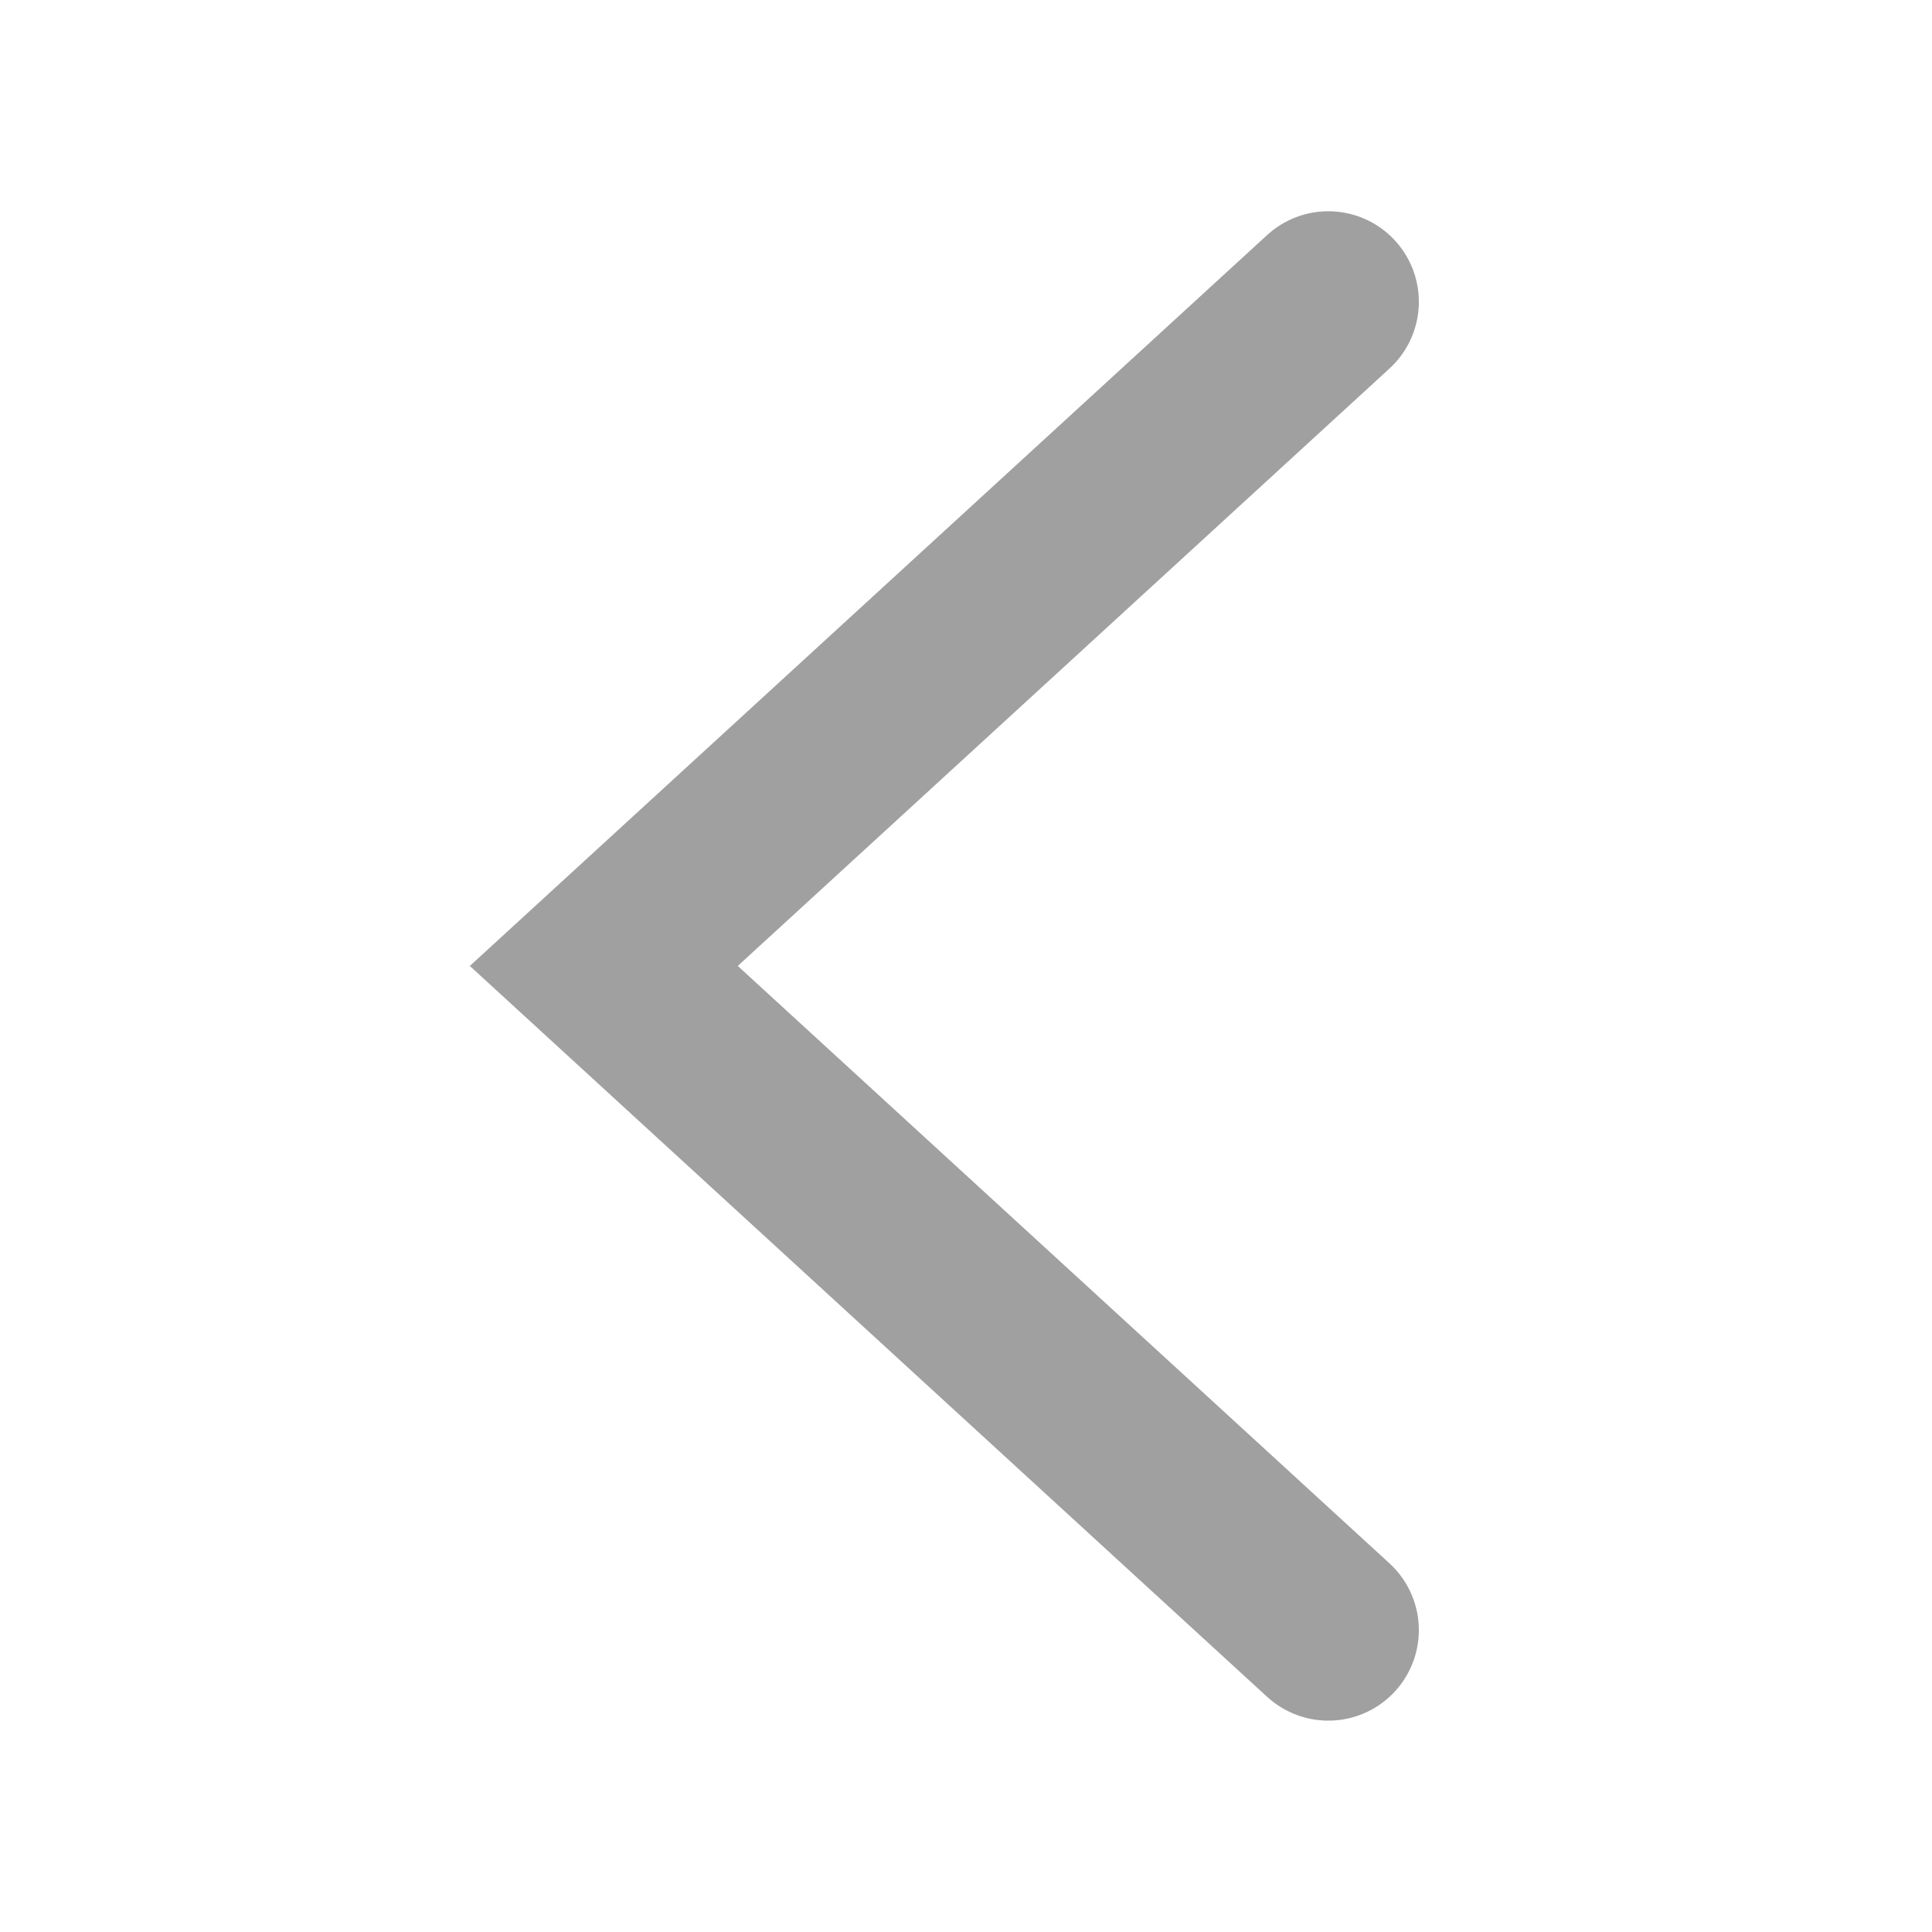 <svg xmlns="http://www.w3.org/2000/svg" xmlns:svg="http://www.w3.org/2000/svg" id="svg8" width="64" height="64" version="1.1" viewBox="0 0 16.933 16.933"><g id="layer1" transform="translate(0,-280.067)"><path style="fill:none;stroke:#a0a0a0;stroke-width:1.587;stroke-linecap:round;stroke-linejoin:miter;stroke-miterlimit:4;stroke-dasharray:none;stroke-dashoffset:0;stroke-opacity:1" id="path820" d="m 11.642,294.354 -6.35,-5.821 6.35,-5.821"/></g></svg>
